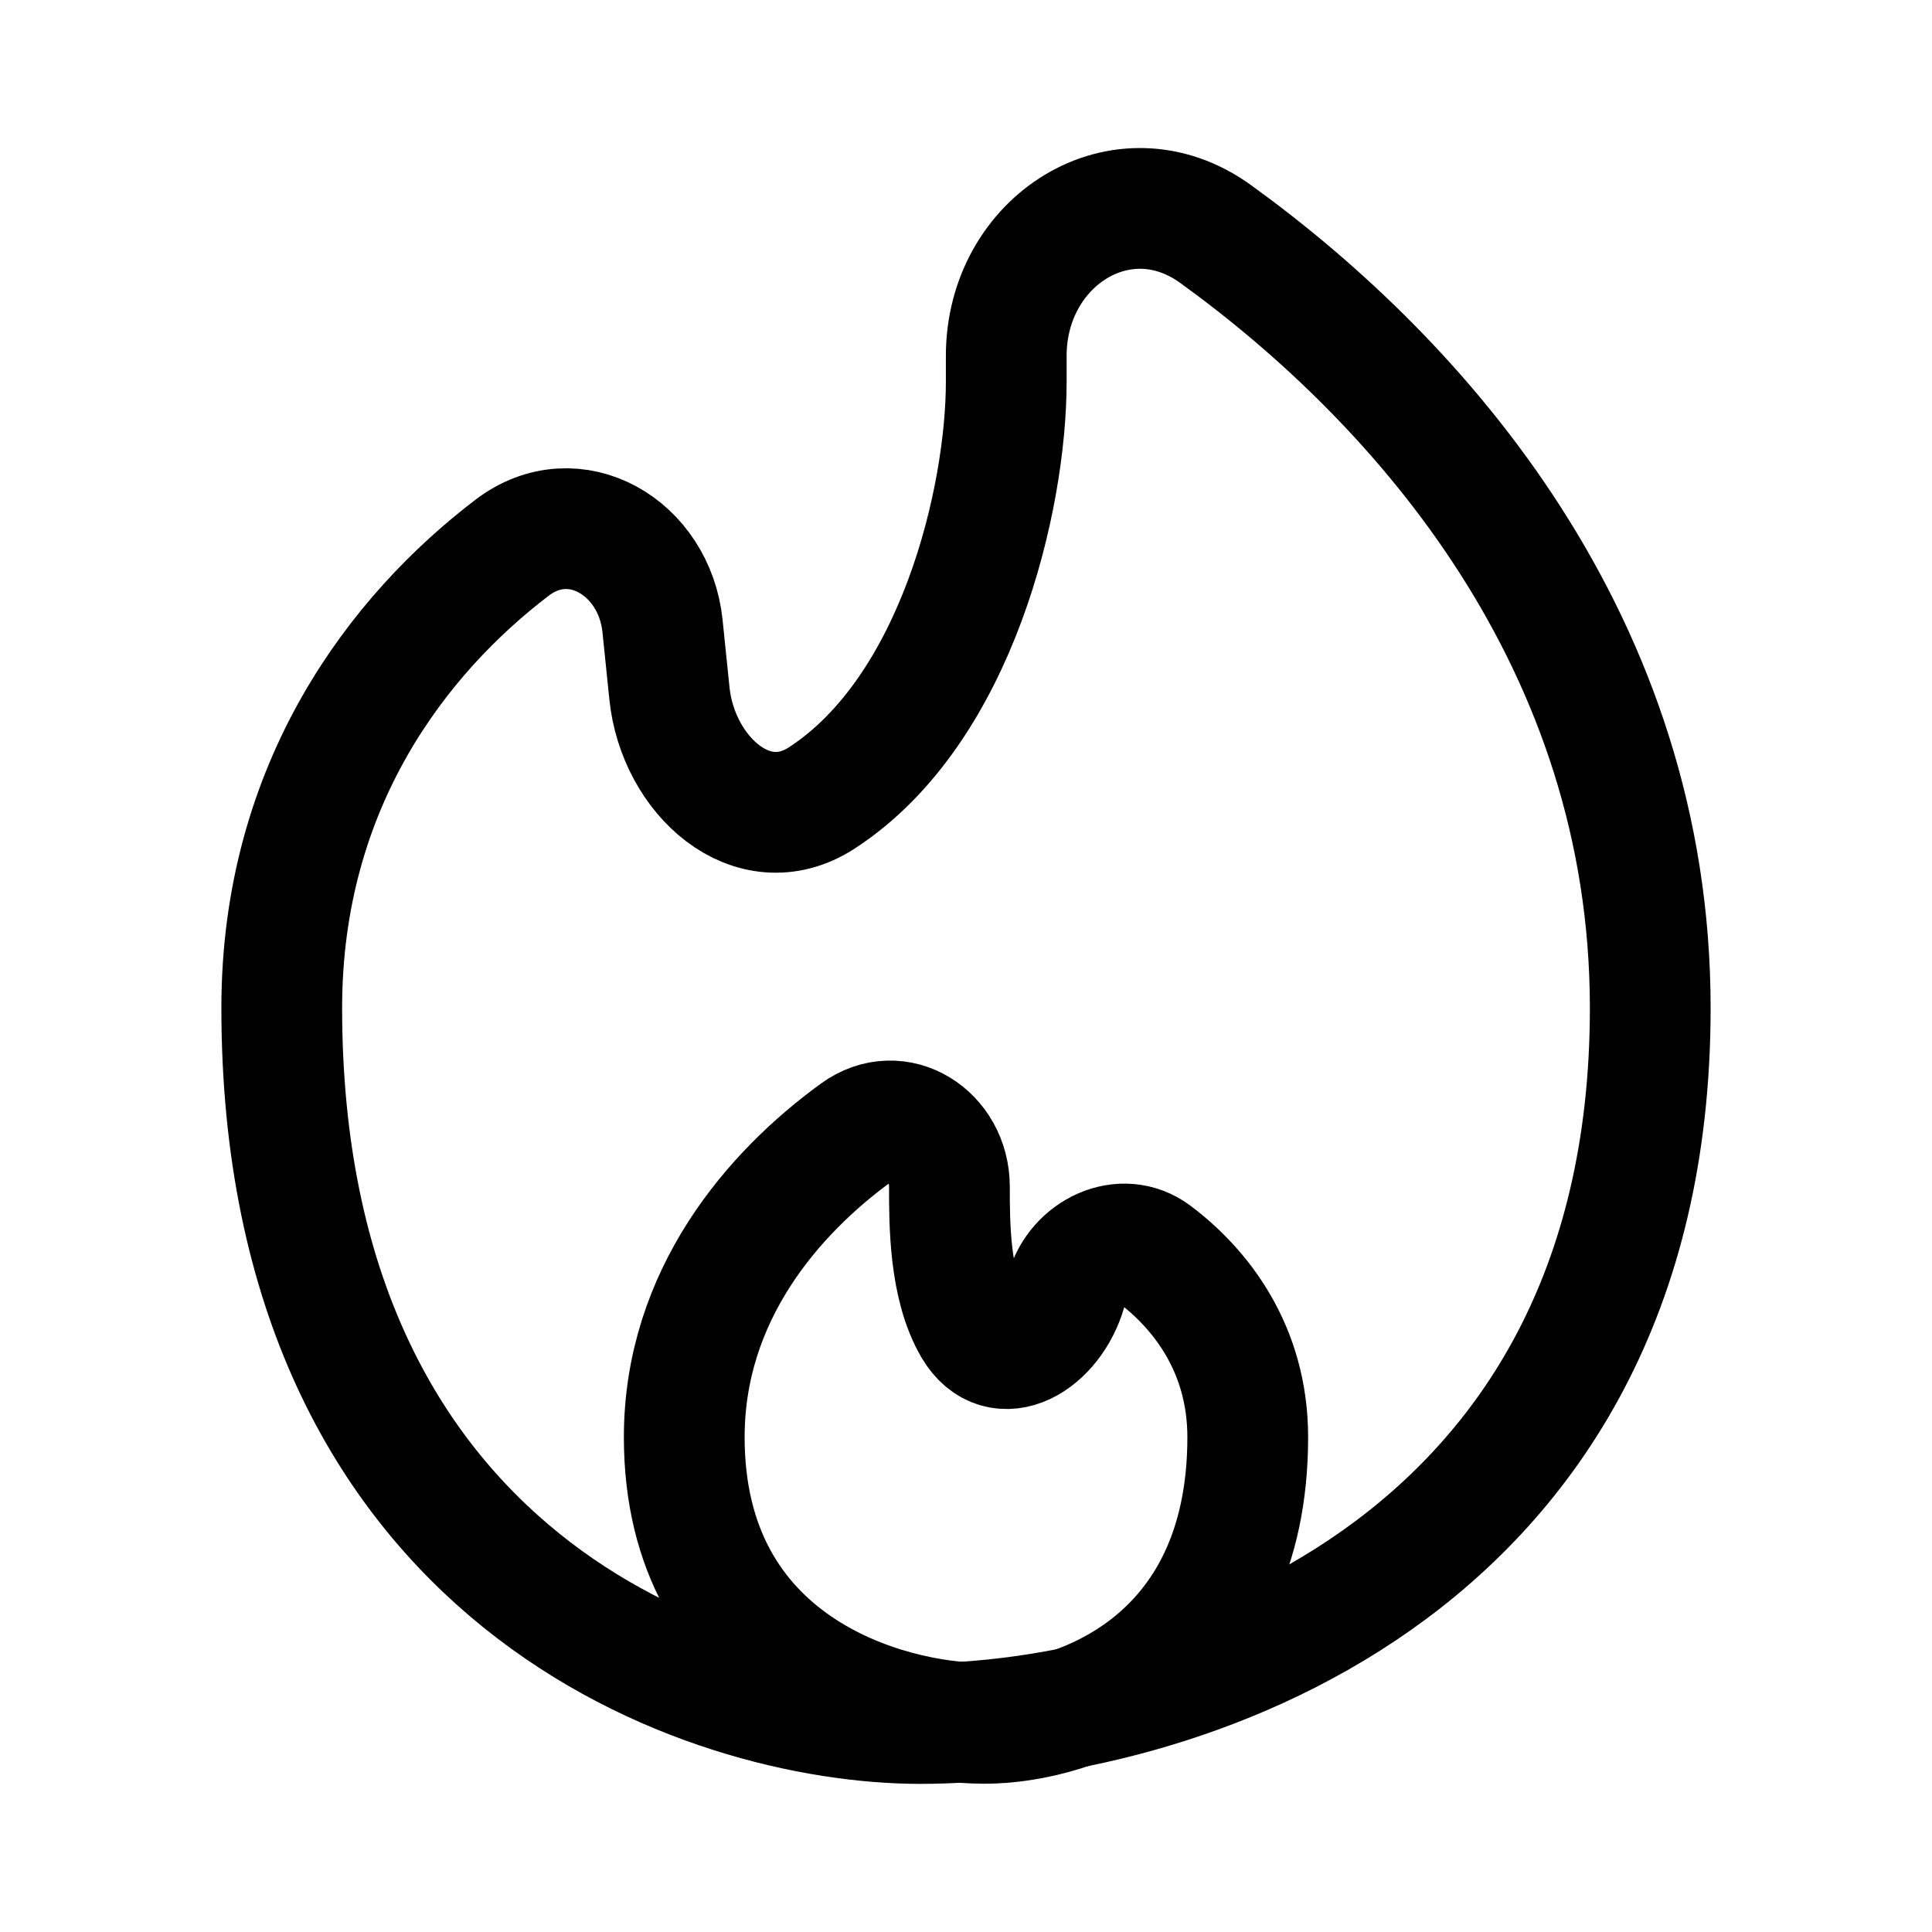<svg width="24" height="24" viewBox="0 0 24 24" fill="none" xmlns="http://www.w3.org/2000/svg">
<path d="M20.5 12.521C20.5 19.632 14.456 21.41 11.433 21.41C8.789 21.41 3.5 19.632 3.5 12.521C3.5 9.74 4.961 7.872 6.36 6.805C7.138 6.211 8.13 6.802 8.23 7.776L8.316 8.614C8.421 9.634 9.349 10.471 10.209 9.912C11.894 8.817 12.5 6.185 12.5 4.743V4.42C12.5 2.99 13.944 2.07 15.102 2.908C17.665 4.761 20.5 7.994 20.5 12.521Z" stroke="black" stroke-width="1.5"/>
<path d="M8.5 17.853C8.5 20.697 10.989 21.408 12.233 21.408C13.322 21.408 15.5 20.697 15.5 17.853C15.5 16.752 14.911 16.008 14.34 15.579C13.942 15.28 13.383 15.549 13.246 16.028C13.068 16.652 12.423 17.044 12.094 16.484C11.794 15.972 11.794 15.204 11.794 14.742C11.794 14.105 11.154 13.693 10.639 14.067C9.606 14.817 8.5 16.09 8.5 17.853Z" stroke="black" stroke-width="1.5"/>
</svg>
